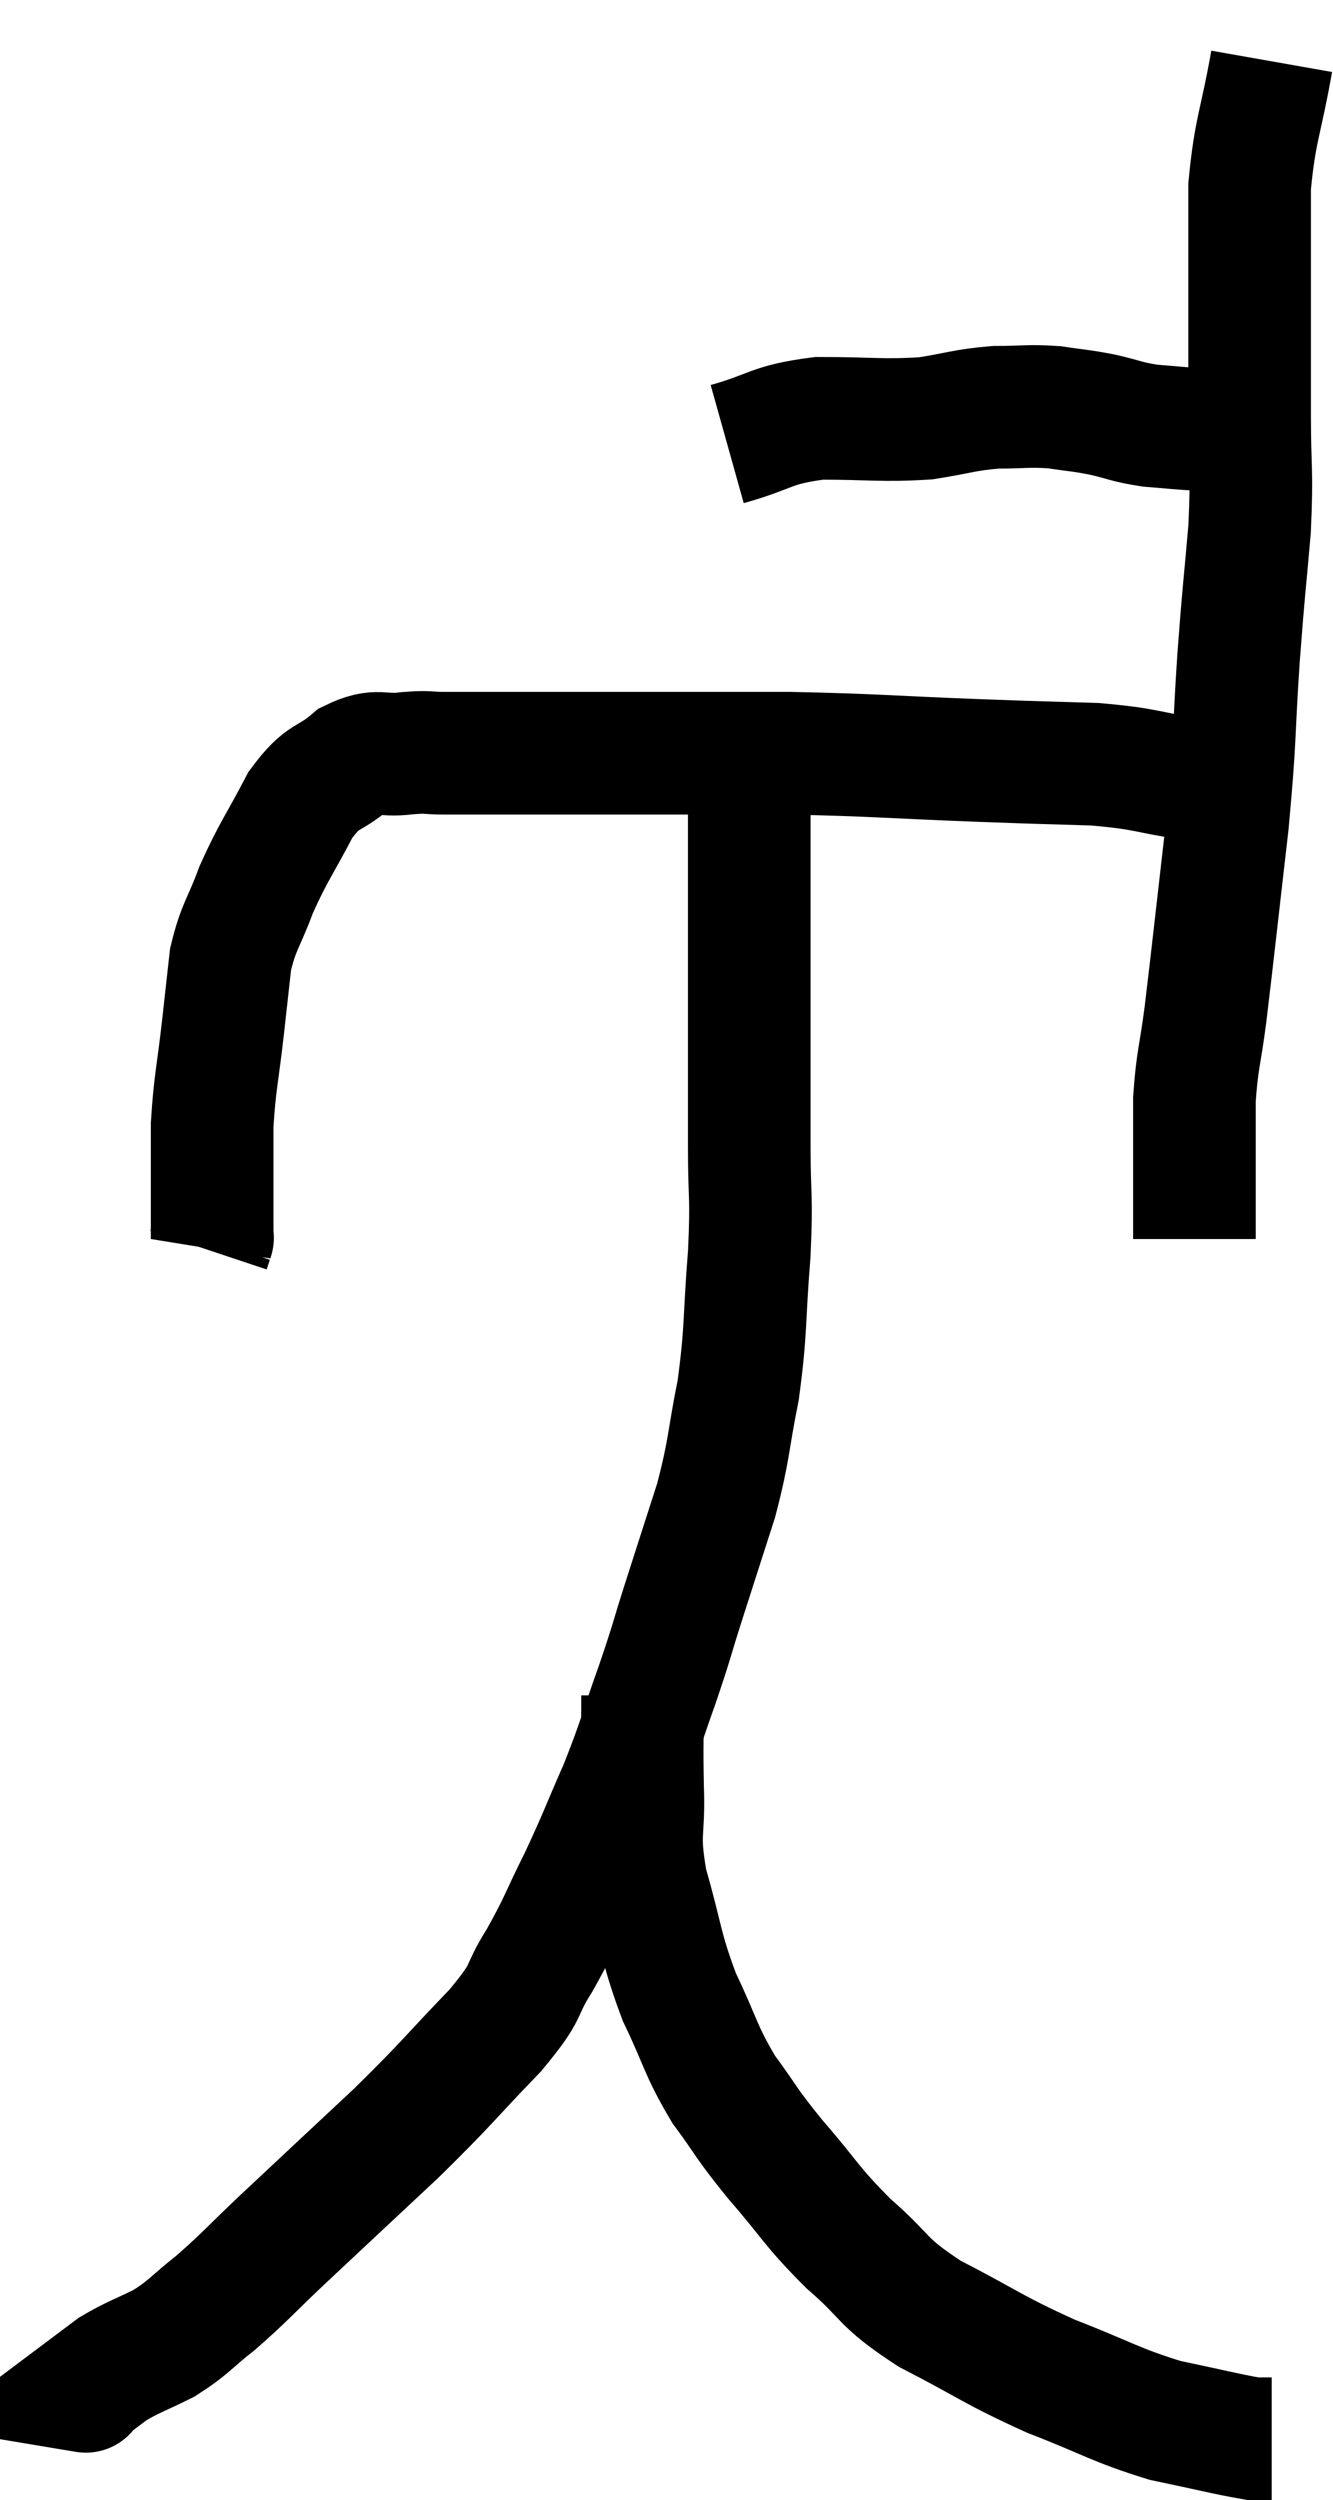 <svg xmlns="http://www.w3.org/2000/svg" viewBox="15.68 3.14 21.74 40.76" width="21.74" height="40.76"><path d="M 27.54 10.38 C 28.29 10.17, 28.23 10.065, 29.04 9.96 C 29.91 9.96, 30.06 10.005, 30.78 9.96 C 31.35 9.87, 31.395 9.825, 31.92 9.78 C 32.4 9.78, 32.445 9.75, 32.88 9.78 C 33.27 9.84, 33.27 9.825, 33.66 9.9 C 34.05 9.99, 34.05 10.02, 34.44 10.08 C 34.83 10.11, 34.92 10.125, 35.22 10.14 C 35.43 10.14, 35.49 10.14, 35.64 10.14 C 35.73 10.14, 35.775 10.14, 35.82 10.14 L 35.82 10.14" fill="none" stroke="black" stroke-width="2"></path><path d="M 36.42 4.14 C 36.24 5.16, 36.15 5.235, 36.06 6.18 C 36.06 7.05, 36.06 6.99, 36.06 7.92 C 36.06 8.91, 36.06 8.94, 36.06 9.9 C 36.06 10.83, 36.105 10.77, 36.06 11.76 C 35.97 12.81, 35.97 12.66, 35.88 13.86 C 35.79 15.21, 35.835 15.105, 35.7 16.56 C 35.52 18.12, 35.475 18.555, 35.34 19.68 C 35.25 20.37, 35.205 20.415, 35.16 21.06 C 35.16 21.66, 35.16 21.72, 35.16 22.26 C 35.16 22.74, 35.16 22.95, 35.16 23.22 C 35.16 23.28, 35.16 23.31, 35.16 23.34 L 35.16 23.34" fill="none" stroke="black" stroke-width="2"></path><path d="M 35.7 16.02 C 35.4 15.93, 35.64 15.945, 35.1 15.84 C 34.32 15.72, 34.395 15.675, 33.54 15.6 C 32.61 15.57, 32.925 15.585, 31.68 15.54 C 30.12 15.48, 29.97 15.45, 28.56 15.42 C 27.3 15.42, 27.09 15.42, 26.04 15.42 C 25.2 15.42, 25.14 15.42, 24.36 15.42 C 23.64 15.42, 23.43 15.42, 22.92 15.42 C 22.62 15.42, 22.695 15.39, 22.32 15.42 C 21.87 15.48, 21.855 15.33, 21.42 15.54 C 21 15.9, 20.97 15.735, 20.58 16.26 C 20.22 16.95, 20.145 17.01, 19.86 17.64 C 19.65 18.21, 19.575 18.225, 19.44 18.78 C 19.38 19.32, 19.395 19.185, 19.32 19.86 C 19.23 20.67, 19.185 20.76, 19.14 21.48 C 19.14 22.11, 19.14 22.275, 19.14 22.74 C 19.14 23.04, 19.14 23.19, 19.14 23.34 C 19.14 23.34, 19.155 23.295, 19.14 23.34 L 19.08 23.52" fill="none" stroke="black" stroke-width="2"></path><path d="M 27.9 15.48 C 27.9 16.26, 27.9 16.29, 27.9 17.04 C 27.9 17.76, 27.9 17.595, 27.9 18.48 C 27.9 19.53, 27.9 19.74, 27.9 20.58 C 27.9 21.21, 27.9 21.09, 27.9 21.84 C 27.9 22.71, 27.945 22.59, 27.9 23.58 C 27.81 24.69, 27.855 24.795, 27.72 25.8 C 27.54 26.7, 27.585 26.73, 27.36 27.6 C 27.09 28.44, 27.06 28.53, 26.82 29.28 C 26.61 29.94, 26.655 29.85, 26.4 30.6 C 26.1 31.44, 26.115 31.485, 25.8 32.28 C 25.47 33.03, 25.47 33.075, 25.14 33.78 C 24.81 34.44, 24.825 34.485, 24.48 35.1 C 24.12 35.67, 24.345 35.535, 23.76 36.24 C 22.95 37.08, 23.01 37.065, 22.14 37.92 C 21.21 38.79, 21.015 38.97, 20.28 39.66 C 19.74 40.17, 19.68 40.26, 19.2 40.68 C 18.78 41.01, 18.78 41.07, 18.36 41.34 C 17.94 41.55, 17.85 41.565, 17.52 41.76 C 17.28 41.94, 17.16 42.03, 17.04 42.12 C 17.04 42.12, 17.04 42.12, 17.04 42.12 C 17.04 42.12, 17.13 42.135, 17.04 42.12 L 16.68 42.06" fill="none" stroke="black" stroke-width="2"></path><path d="M 26.16 30.78 C 26.16 31.53, 26.145 31.515, 26.16 32.28 C 26.19 33.06, 26.07 32.985, 26.22 33.84 C 26.49 34.77, 26.445 34.86, 26.76 35.7 C 27.12 36.45, 27.09 36.54, 27.48 37.2 C 27.9 37.77, 27.81 37.71, 28.32 38.34 C 28.92 39.03, 28.89 39.09, 29.52 39.72 C 30.18 40.29, 30.015 40.32, 30.84 40.86 C 31.83 41.37, 31.86 41.445, 32.82 41.88 C 33.75 42.24, 33.855 42.345, 34.68 42.6 C 35.4 42.75, 35.685 42.825, 36.12 42.9 L 36.42 42.9" fill="none" stroke="black" stroke-width="2"></path></svg>